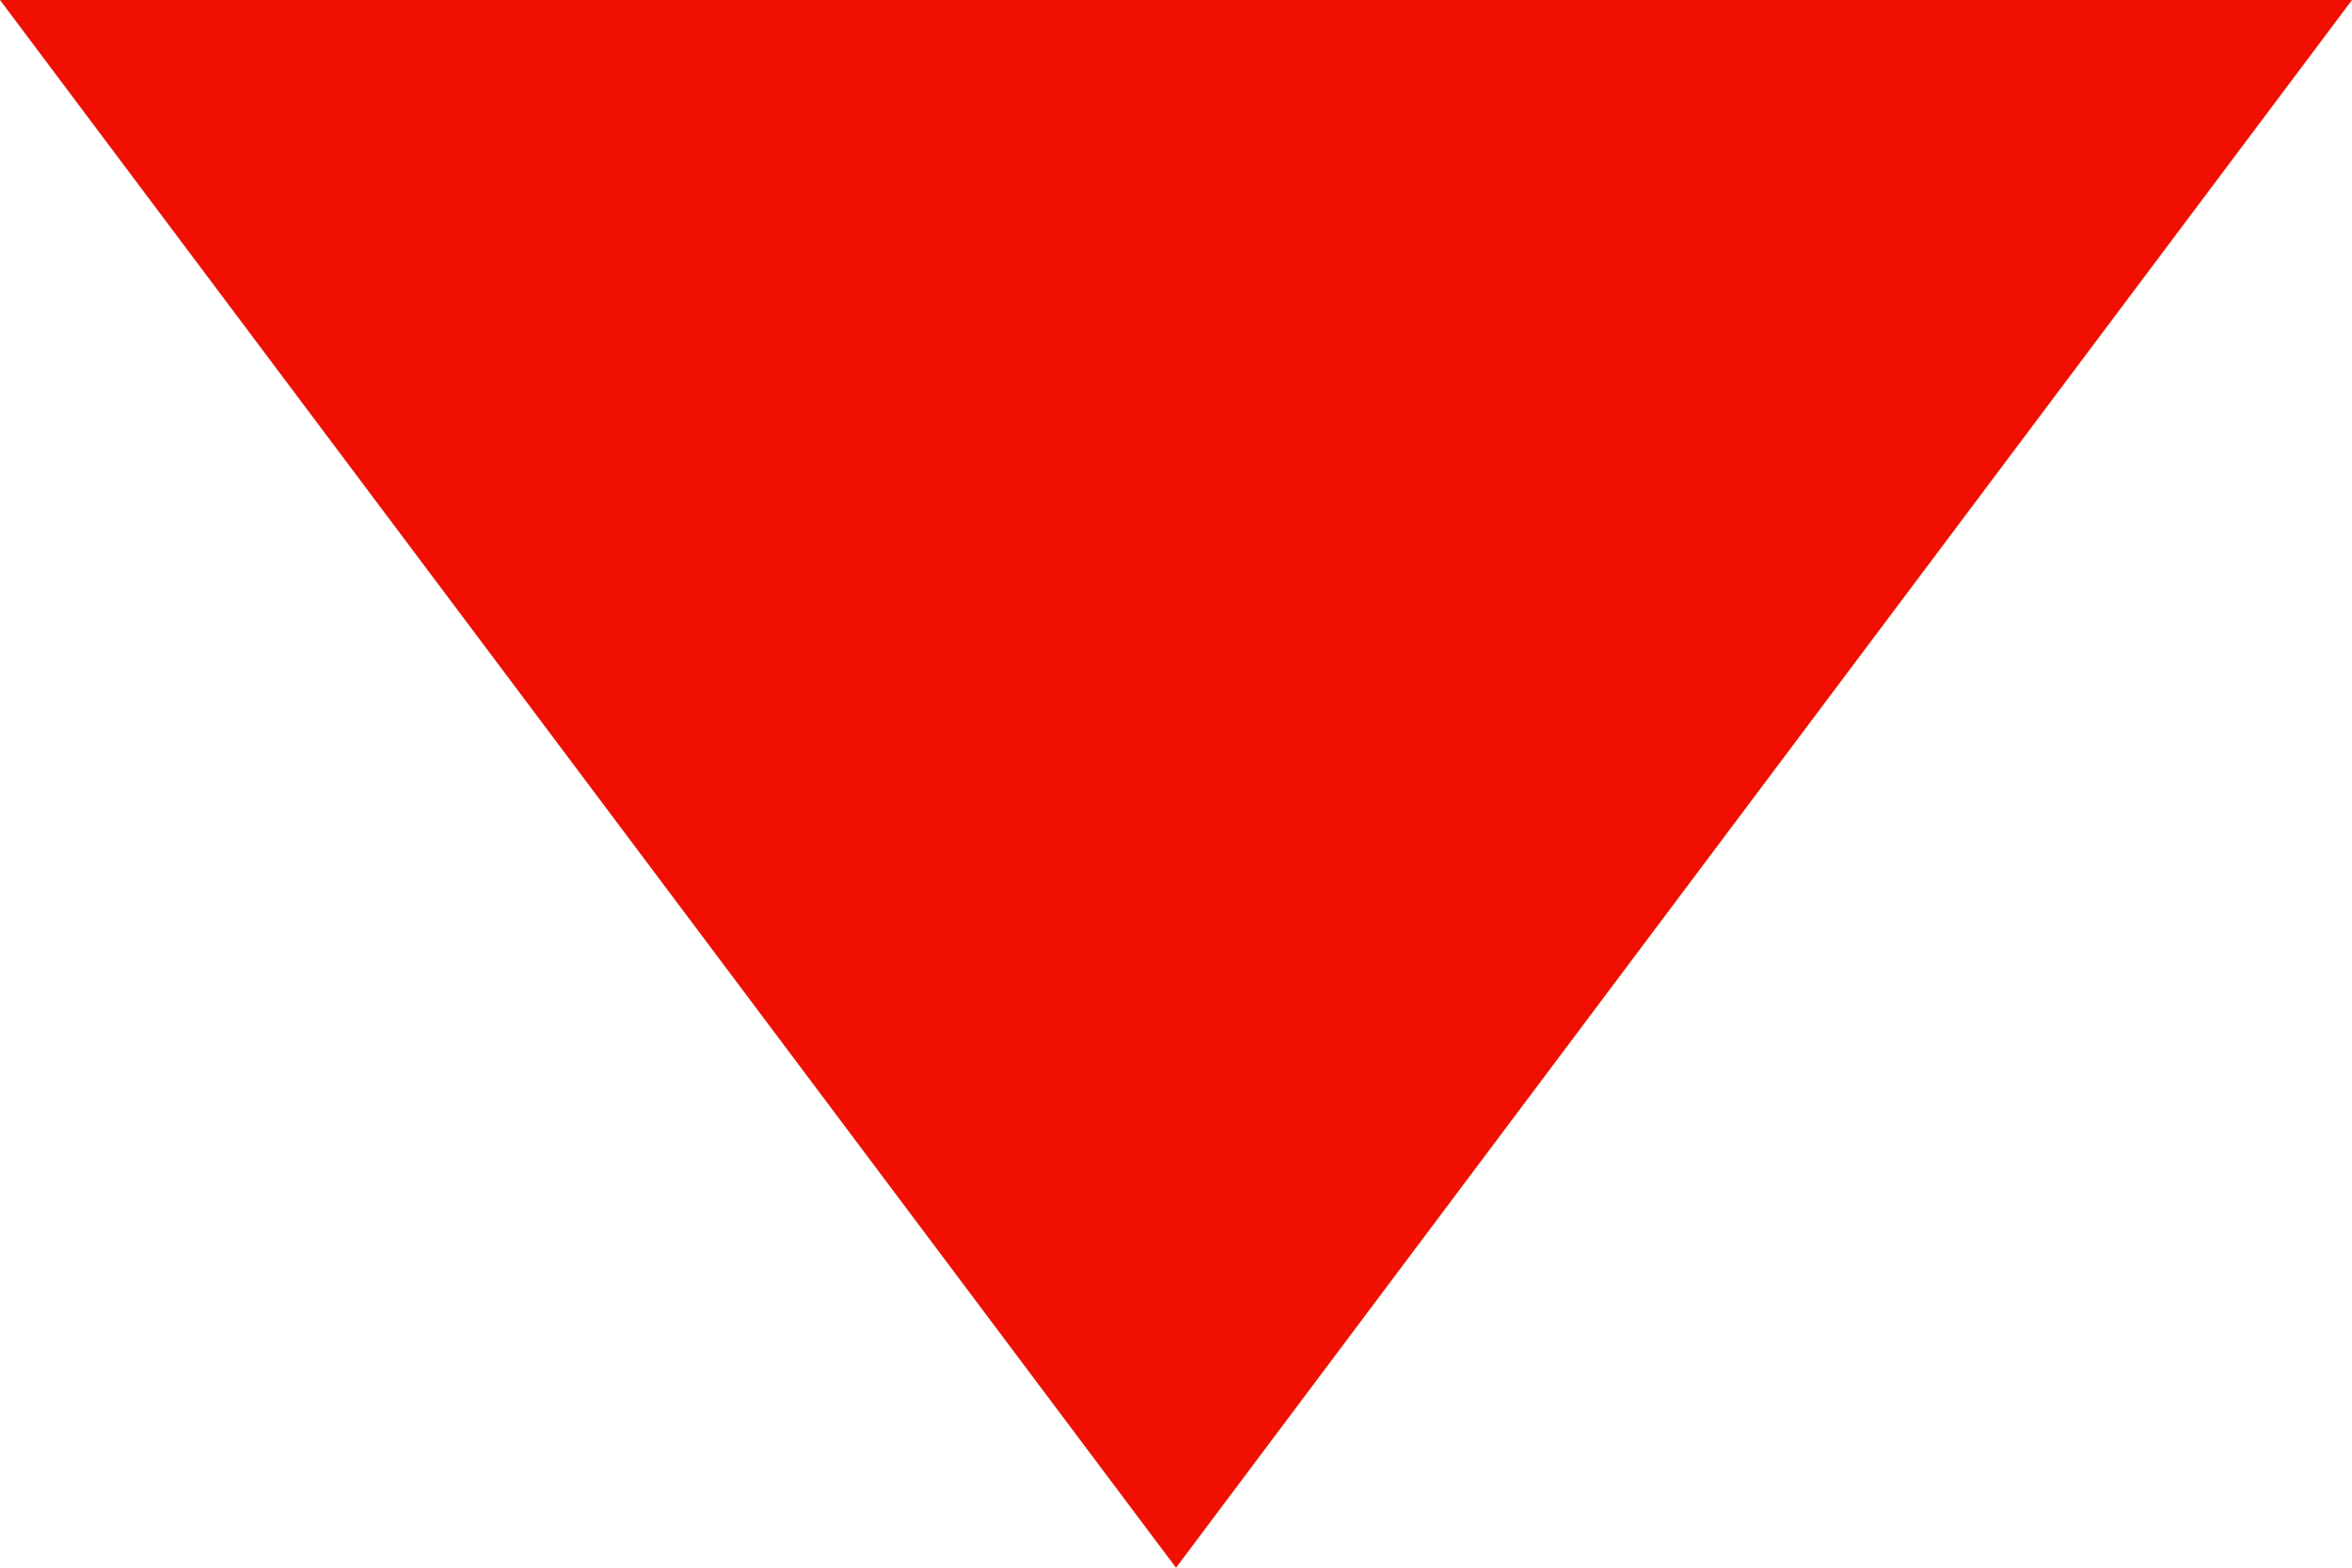 <svg xmlns="http://www.w3.org/2000/svg" width="15" height="10" viewBox="0 0 15 10"><defs><style>.cls-1{fill:#f00f00;}</style></defs><title>arrow_RED-PHOTO-galery-albumSELECT</title><g id="Layer_2" data-name="Layer 2"><g id="Layer_7_copy" data-name="Layer 7 copy"><polygon class="cls-1" points="0 0 7.5 10 15 0 0 0"/></g></g></svg>